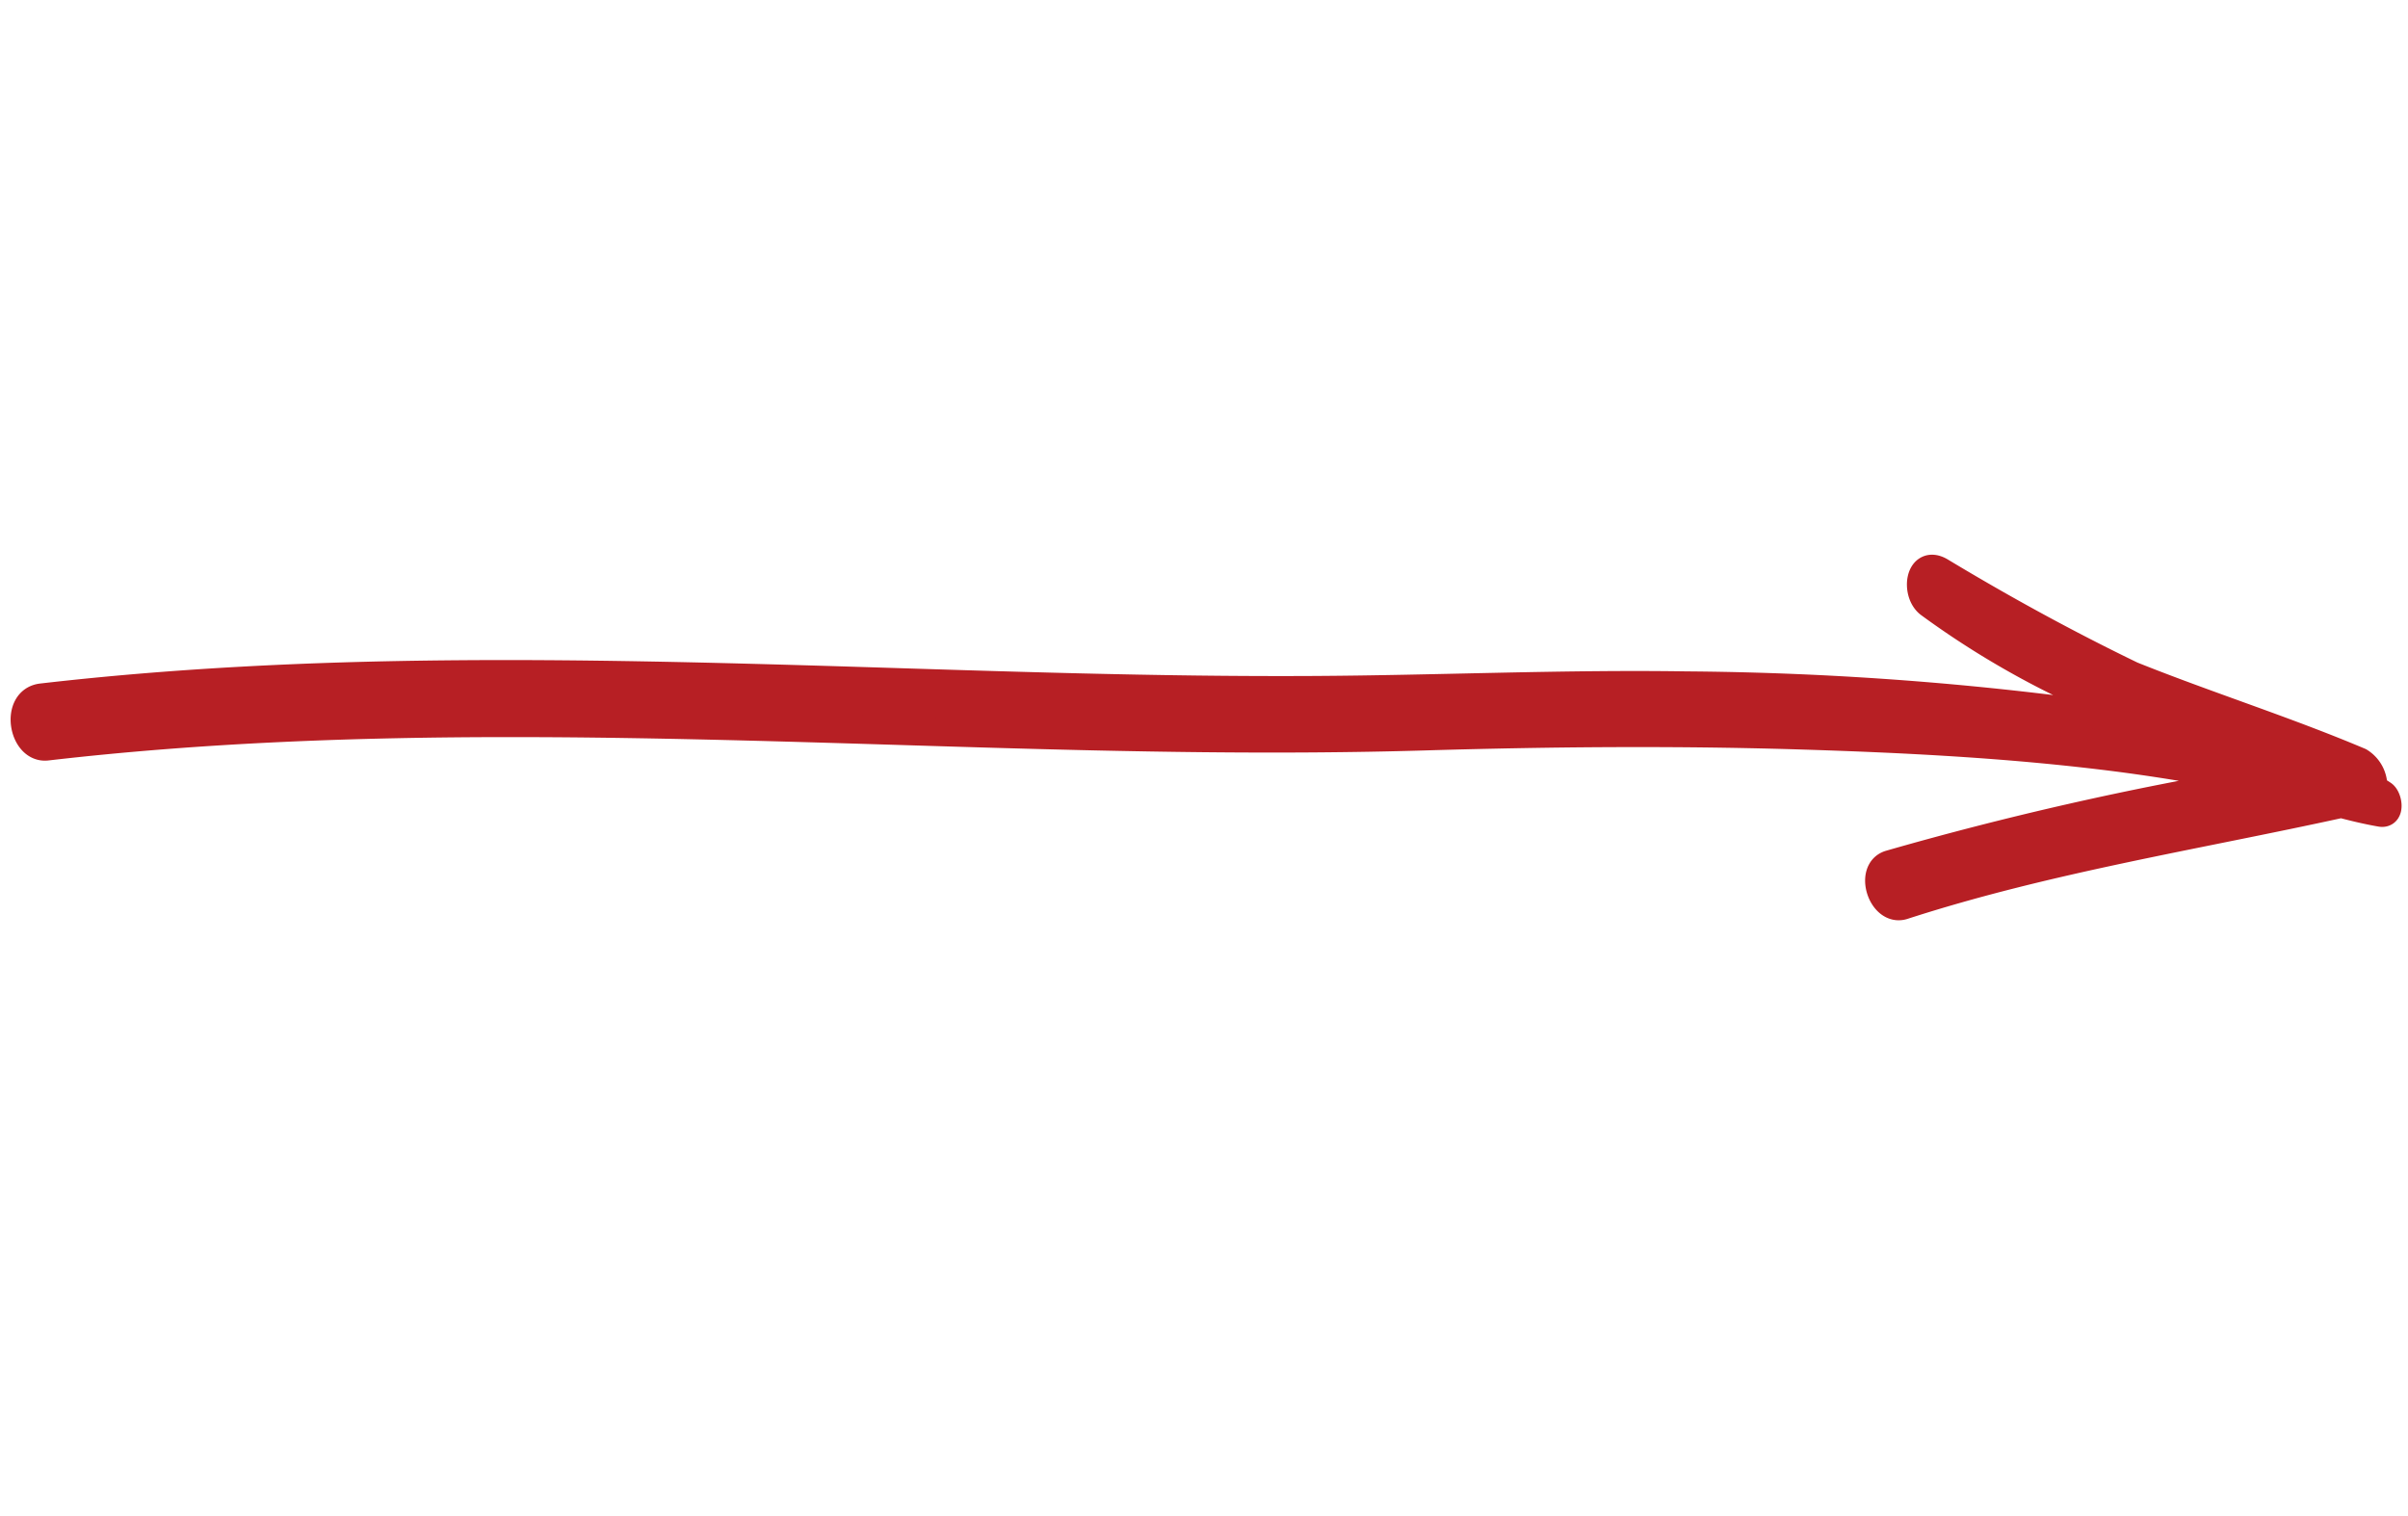 <svg xmlns="http://www.w3.org/2000/svg" width="84.89" height="53.432" viewBox="0 0 84.89 53.432">
  <path id="Path_1157" data-name="Path 1157" d="M1363.075,64.263c-.106.084-.208.171-.309.26a1.012,1.012,0,0,0-1.044.166c-1.863,2.149-3.539,4.5-5.371,6.695-1.764,1.84-3.622,3.592-5.565,5.277-.652.566.419,1.081.943.726a30.561,30.561,0,0,0,6.471-6.306l.193-.213c-.515.955-1,1.924-1.475,2.9a112.781,112.781,0,0,0-5.083,12.655c-1.422,4.162-2.583,8.4-3.919,12.585-1.666,5.225-3.546,10.379-5.4,15.54-3.191,8.9-6.32,17.863-8.194,27.15-.19.943,1.522,1.195,1.69.359,2.179-10.807,6.052-21.158,9.754-31.511,1.749-4.891,3.454-9.795,4.913-14.781,1.243-4.248,2.574-8.472,4.071-12.638,1.273-3.542,2.617-7.054,4.23-10.456.7-1.468,1.451-2.912,2.274-4.314a117.036,117.036,0,0,0-1.206,13.191c-.021.776,1.517.78,1.518,0,.005-5.3.846-10.532,1.363-15.793.258-.4.507-.807.73-1.229C1363.824,64.216,1363.245,64.129,1363.075,64.263Z" transform="translate(-276.094 -1288.208) rotate(72)" fill="#b71f24" stroke="#b71f24" stroke-width="1"/>
</svg>
